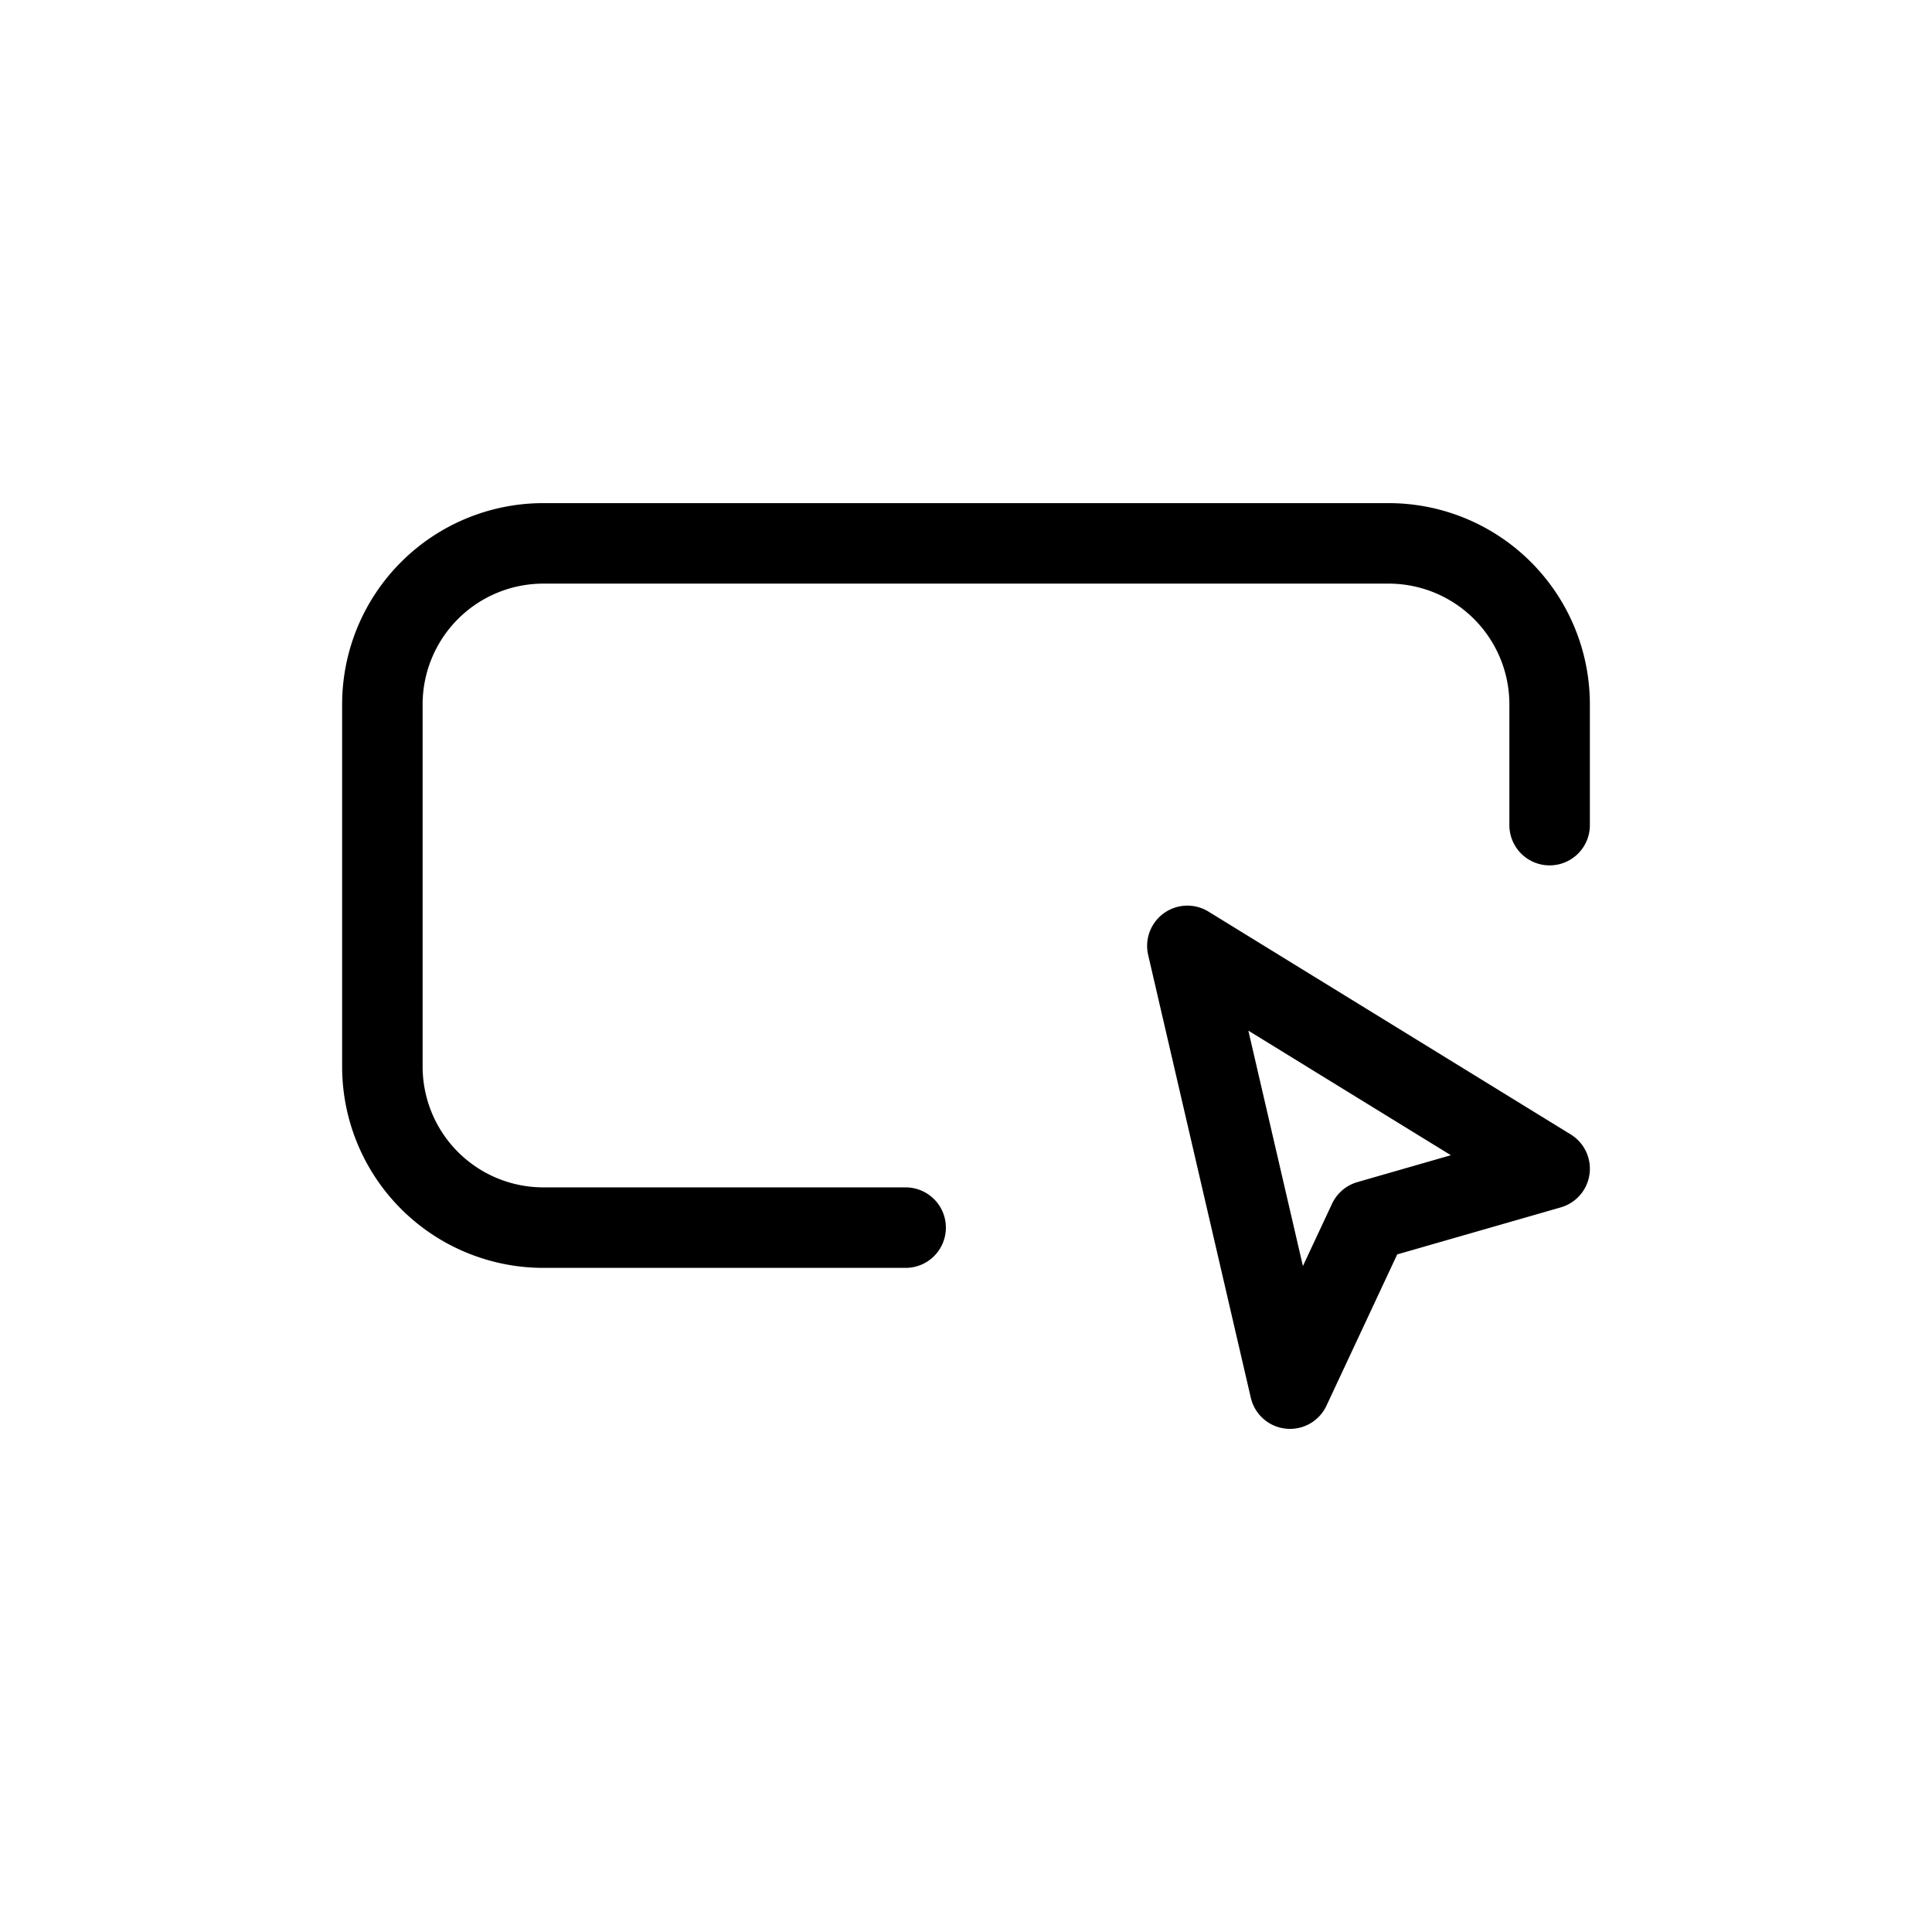<svg xmlns="http://www.w3.org/2000/svg" width="24" height="24" fill="none" viewBox="0 0 24 24">
  <path stroke="currentColor" stroke-linecap="round" stroke-linejoin="round" d="M19.25 10.25v-1.5a2 2 0 0 0-2-2H6.75a2 2 0 0 0-2 2v4.5a2 2 0 0 0 2 2h4.5m3.5-3.5 1.275 5.5.975-2.085 2.25-.647-4.5-2.768Z"/>
</svg>
